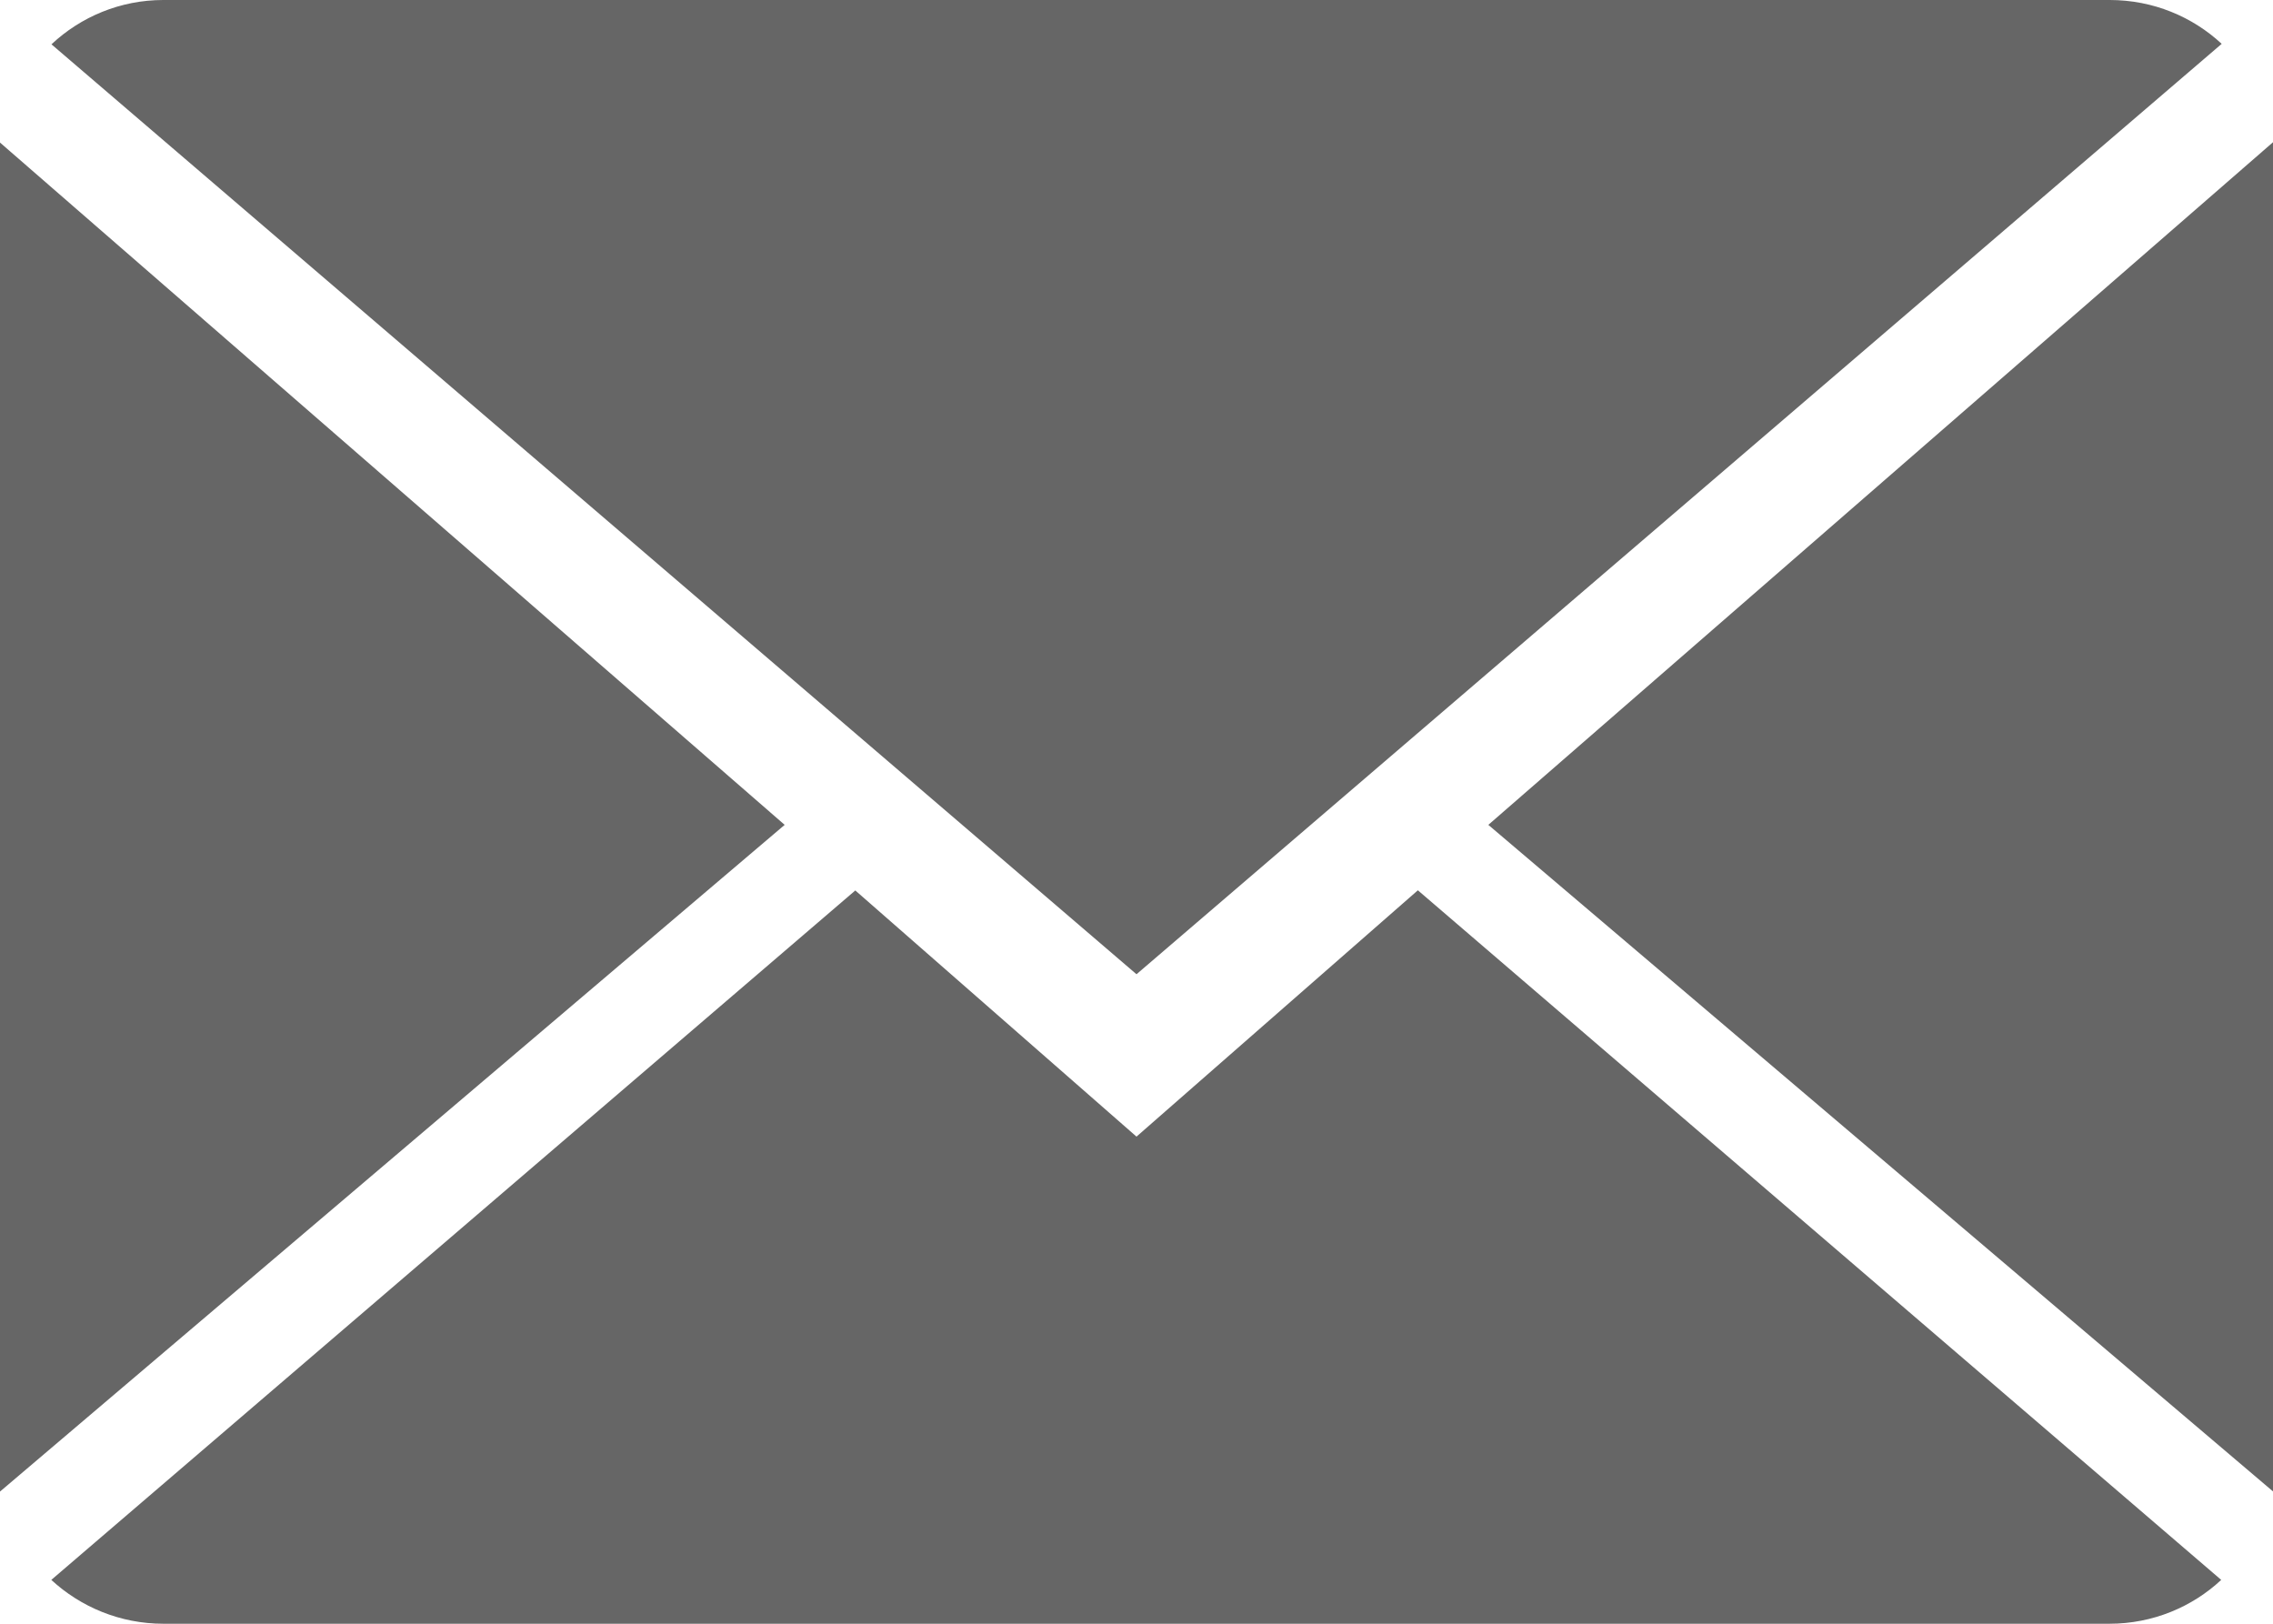 <svg xmlns="http://www.w3.org/2000/svg" width="14" height="10" viewBox="0 0 14 10" fill="#666"><path d="M7 7L5.268 5.484.316 9.73c.18.166.423.27.69.27h11.987c.267 0 .51-.104.688-.27L8.733 5.483 7 7zM13.684.27c-.18-.167-.422-.27-.69-.27H1.006C.74 0 .497.104.317.273L7 6 13.684.27zM0 .878v8.308L4.833 5.08zM9.167 5.08L14 9.185V.876z"/></svg>